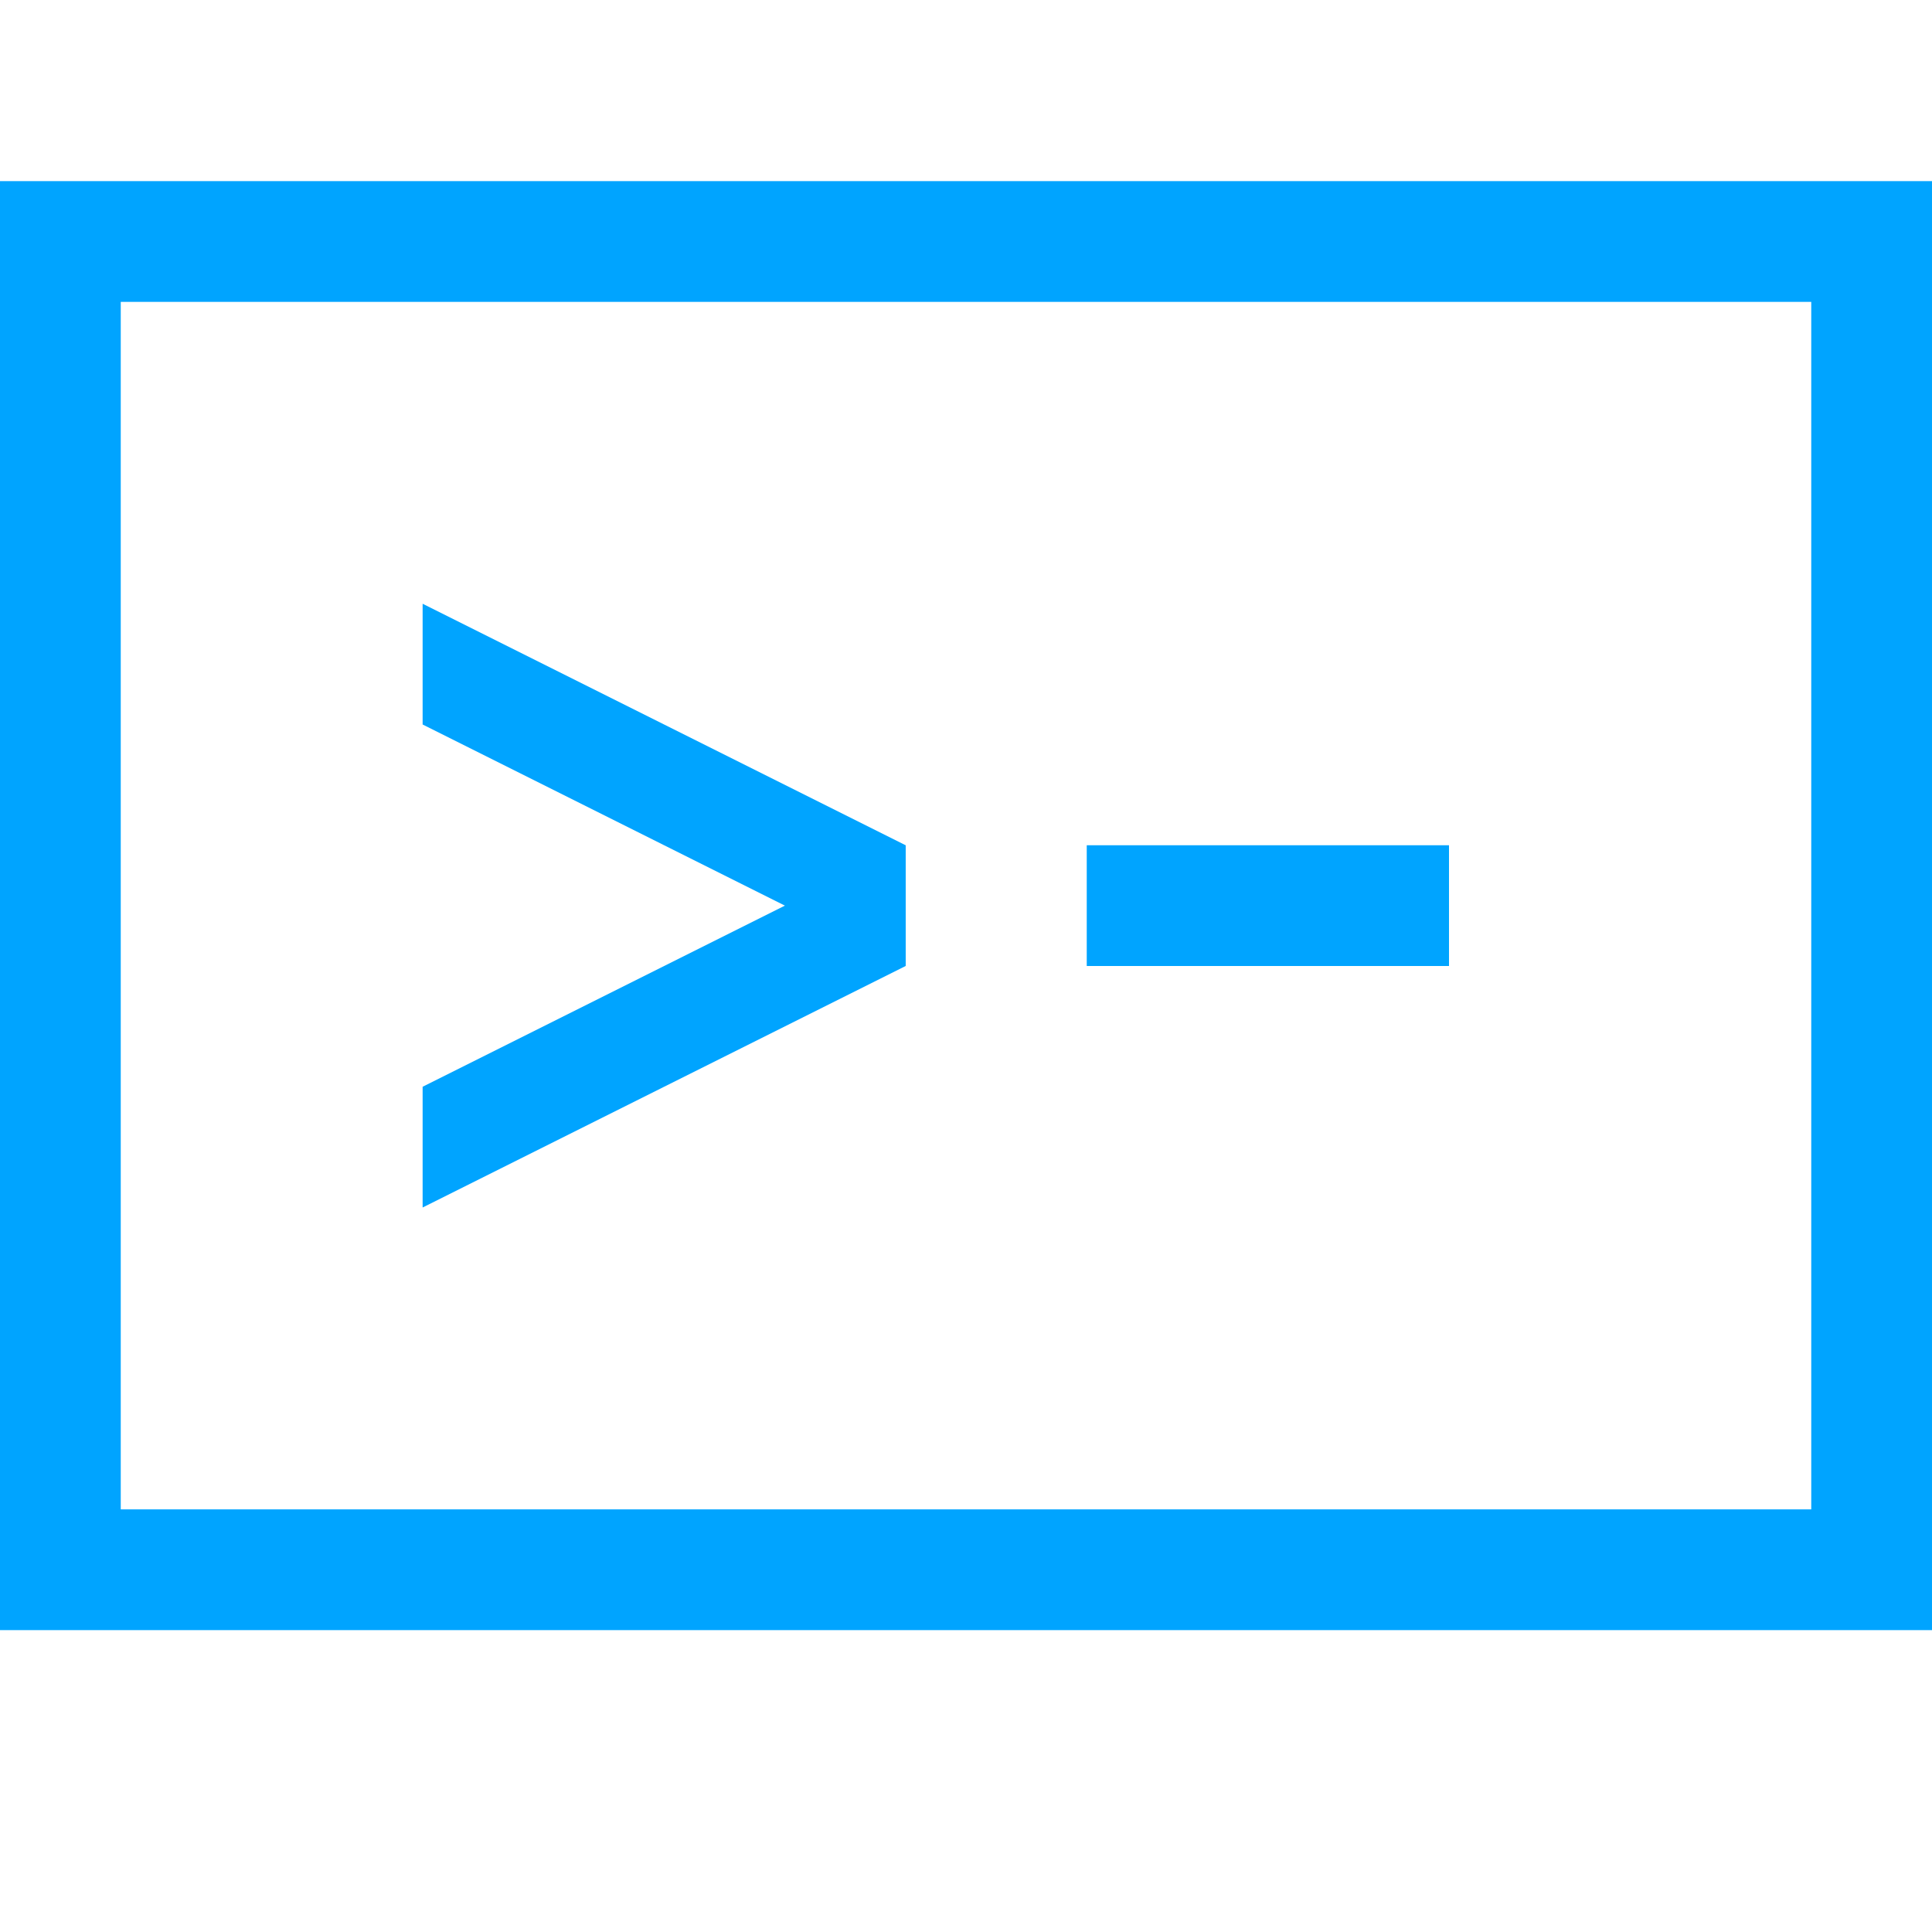 <?xml version="1.0" encoding="utf-8"?>
<!-- Generator: Adobe Illustrator 23.0.1, SVG Export Plug-In . SVG Version: 6.00 Build 0)  -->
<!DOCTYPE svg PUBLIC "-//W3C//DTD SVG 1.1//EN" "http://www.w3.org/Graphics/SVG/1.1/DTD/svg11.dtd">
<svg version="1.1" id="图层_1" xmlns:x="http://ns.adobe.com/Extensibility/1.0/" xmlns:i="http://ns.adobe.com/AdobeIllustrator/10.0/" xmlns:graph="http://ns.adobe.com/Graphs/1.0/"
	 xmlns="http://www.w3.org/2000/svg" xmlns:xlink="http://www.w3.org/1999/xlink" x="0px" y="0px" width="32px" height="32px"
	 viewBox="0 0 32 32" style="enable-background:new 0 0 32 32;" xml:space="preserve">
<style type="text/css">
	.st0{fill:#00A4FF;}
</style>
<g>
	<path class="st0" d="M30,5v20H2V5H30 M32,3H0v24h32V3L32,3z"/>
</g>
<polygon id="Rectangle_1_" class="st0" points="7,10 15,14 15,16 7,12 "/>
<polygon id="Rectangle-Copy" class="st0" points="7,20 15,16 15,14 7,18 "/>
<rect x="18" y="14" class="st0" width="6" height="2"/>
</svg>
